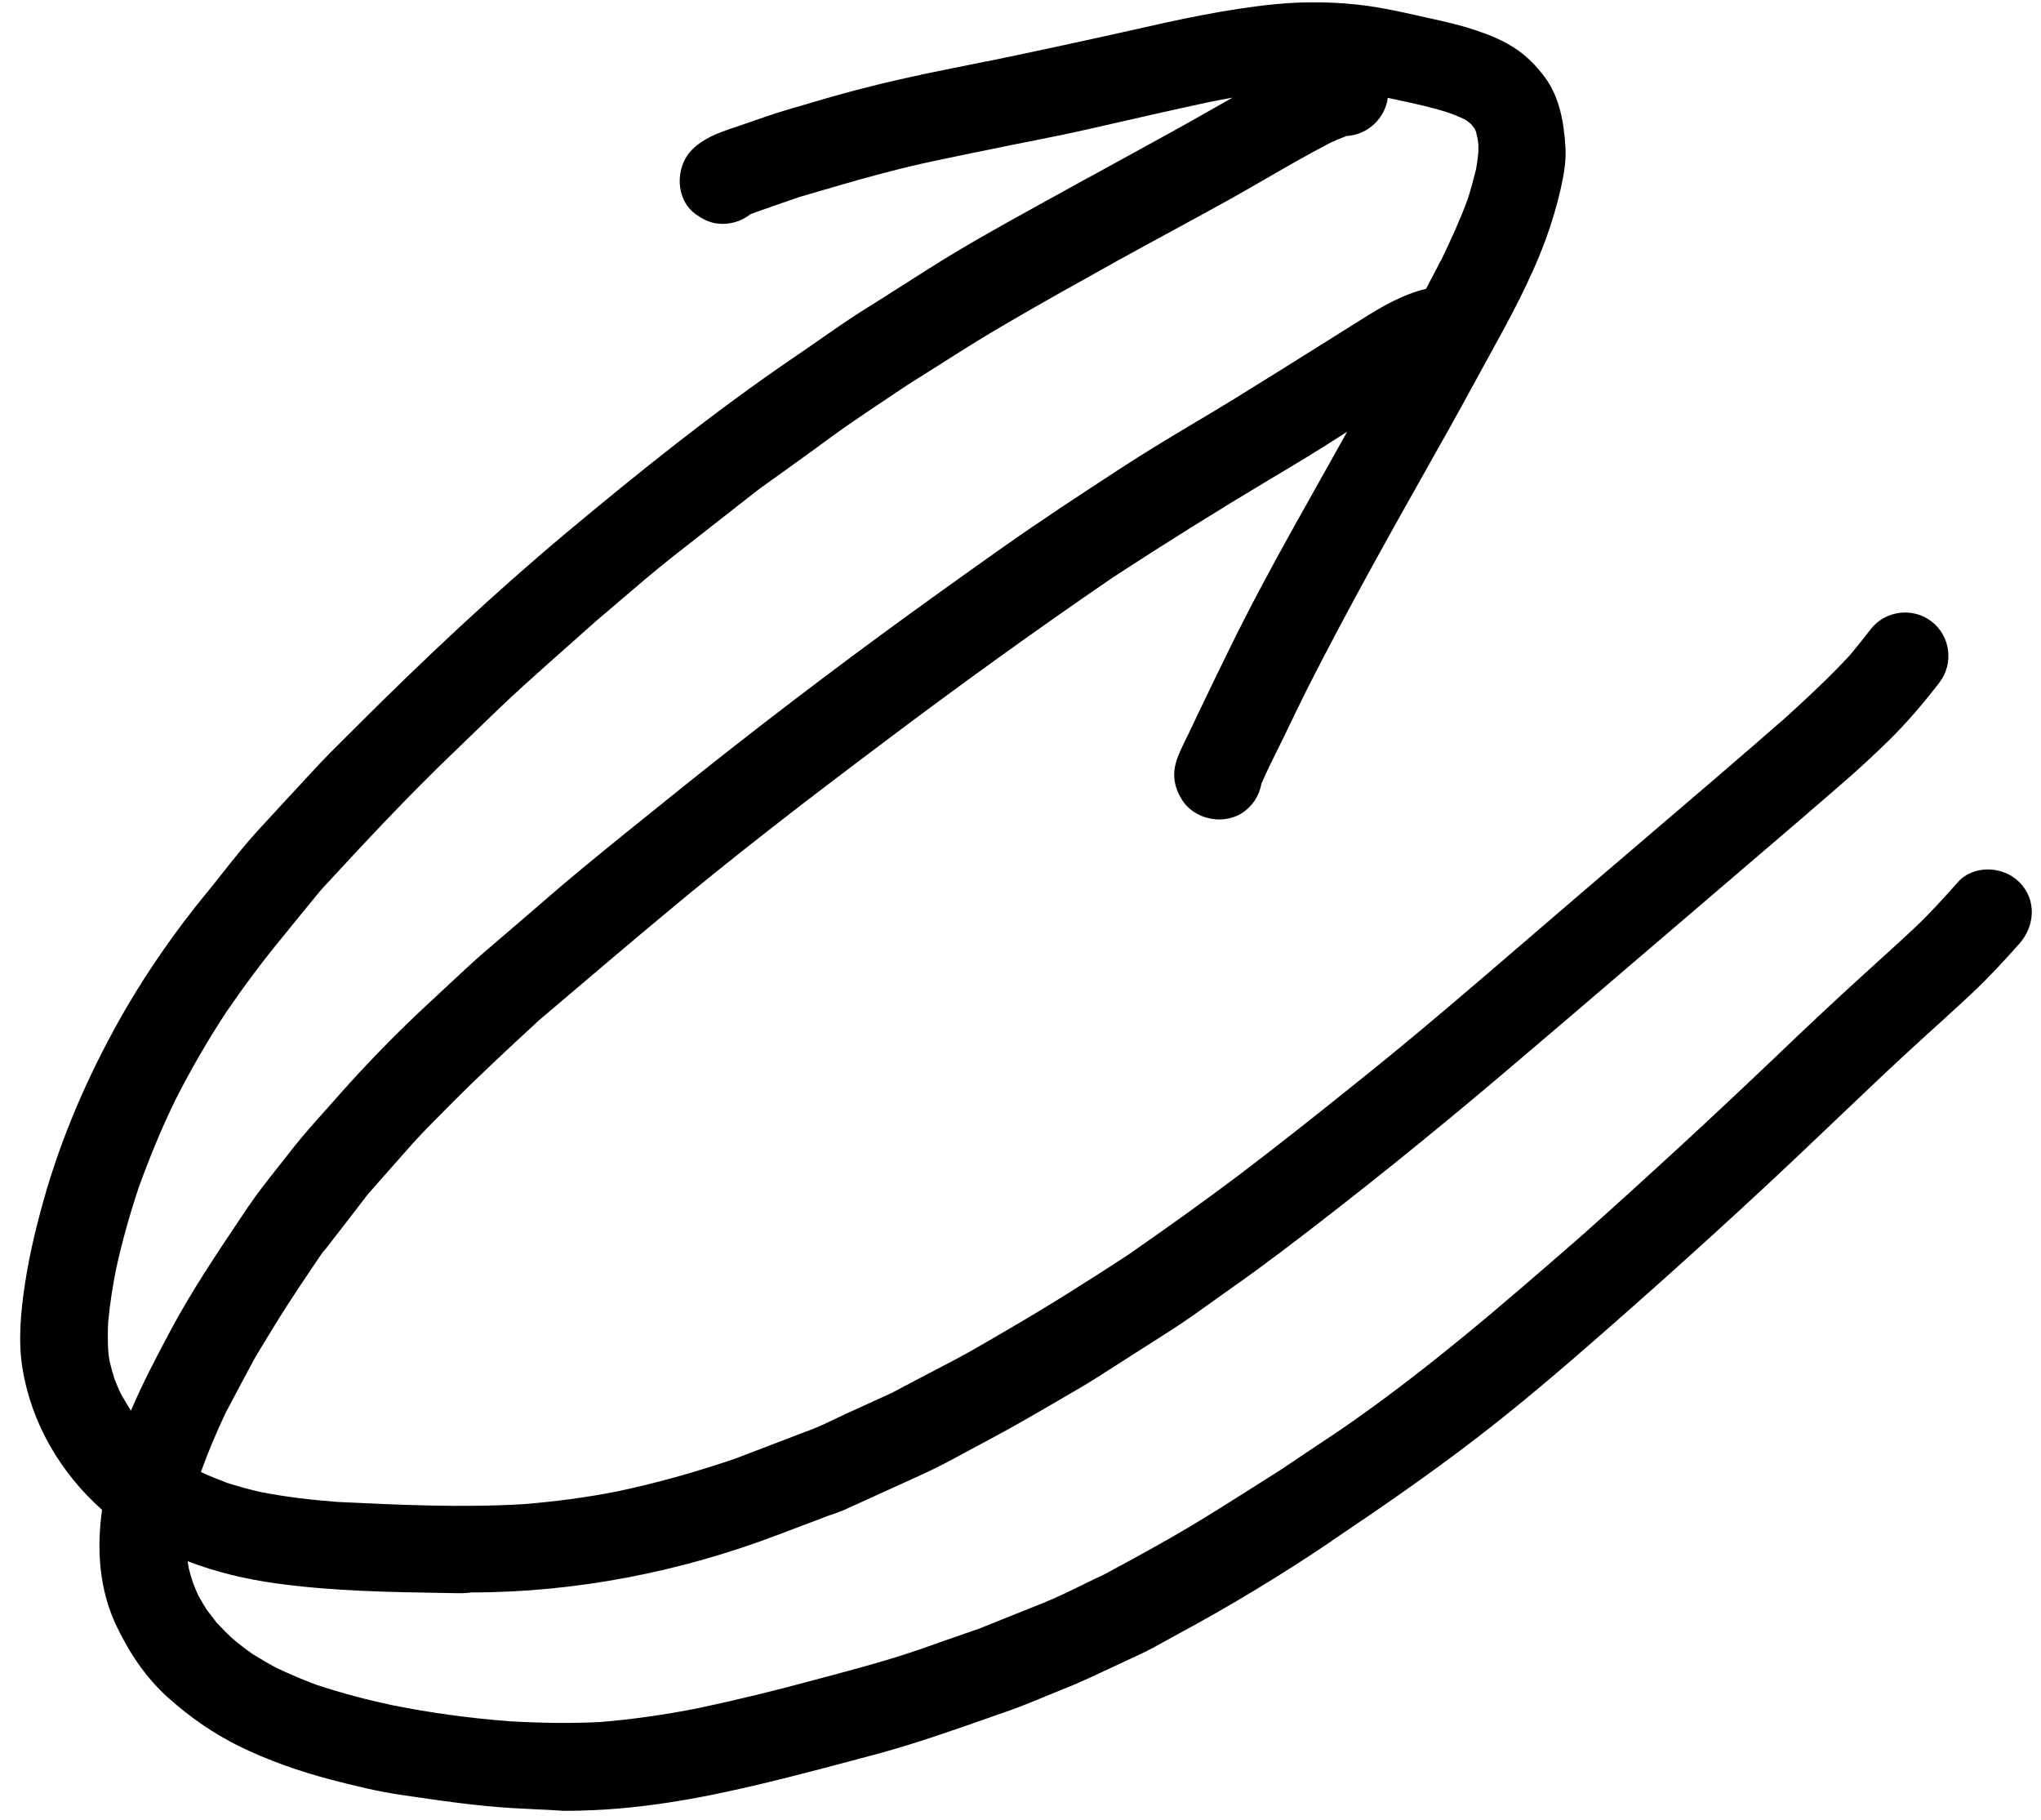 <svg width="83" height="74" viewBox="0 0 83 74" fill="none" xmlns="http://www.w3.org/2000/svg">
<path d="M58.571 10.592C58.567 10.597 58.564 10.603 58.56 10.61C58.56 10.616 58.557 10.621 58.552 10.627C58.549 10.631 58.544 10.636 58.54 10.64C58.56 10.61 58.57 10.59 58.58 10.57C58.58 10.576 58.576 10.583 58.571 10.592Z" fill="black"/>
<path fill-rule="evenodd" clip-rule="evenodd" d="M48.02 32.44C47.85 32.15 47.75 31.83 47.75 31.49C47.75 31.04 47.95 30.63 48.14 30.23C48.292 29.927 48.437 29.618 48.582 29.312C48.628 29.214 48.674 29.117 48.72 29.02C49.13 28.16 49.55 27.3 49.97 26.44C50.77 24.8 51.64 23.18 52.53 21.58C53.005 20.735 53.478 19.89 53.95 19.044C54.228 18.548 54.505 18.052 54.783 17.555C54.682 17.621 54.581 17.686 54.48 17.75C53.56 18.34 52.62 18.91 51.69 19.46C49.53 20.75 47.4 22.08 45.3 23.45C42.05 25.67 38.87 27.97 35.73 30.34C32.79 32.55 29.86 34.8 27.04 37.16C25.638 38.327 24.25 39.507 22.858 40.689L22.842 40.703C22.521 40.975 22.201 41.248 21.88 41.52L21.857 41.542C20.665 42.644 19.483 43.738 18.34 44.89C17.81 45.43 17.27 45.95 16.77 46.51C16.11 47.25 15.46 47.99 14.81 48.73C14.823 48.717 14.837 48.703 14.85 48.688C14.861 48.677 14.871 48.665 14.882 48.653C14.908 48.623 14.934 48.591 14.96 48.56C14.61 49.017 14.257 49.474 13.903 49.931C13.716 50.172 13.529 50.413 13.342 50.654L13.08 50.99C13.12 50.93 13.17 50.87 13.2 50.8C12.5 51.84 11.79 52.87 11.14 53.94C11.055 54.081 10.969 54.22 10.883 54.36L10.881 54.363L10.872 54.378C10.636 54.76 10.4 55.142 10.19 55.54C9.86 56.16 9.52 56.79 9.19 57.42C8.814 58.211 8.467 59.023 8.17 59.853C8.522 60.02 8.882 60.16 9.25 60.3C9.7 60.44 10.15 60.57 10.61 60.67C11.64 60.87 12.67 60.99 13.72 61.07H13.723C16.242 61.19 18.761 61.31 21.28 61.16C22.53 61.06 23.77 60.9 25.01 60.66C26.66 60.32 28.27 59.86 29.87 59.32L31.435 58.722C31.959 58.521 32.483 58.321 33.01 58.12C33.339 57.996 33.66 57.841 33.98 57.686L34.101 57.629C34.166 57.597 34.232 57.566 34.297 57.535C34.388 57.492 34.479 57.45 34.57 57.41C34.901 57.256 35.232 57.106 35.565 56.956L35.962 56.776L36.26 56.64L36.29 56.624L37.356 56.061C37.841 55.805 38.325 55.551 38.81 55.3C39.265 55.06 39.71 54.806 40.152 54.549L40.525 54.331L40.562 54.309C40.721 54.216 40.88 54.123 41.04 54.03C42.68 53.08 44.27 52.07 45.85 51.04C47.38 49.98 48.89 48.9 50.37 47.79C51.99 46.56 53.58 45.3 55.17 44.02C57.523 42.146 59.808 40.179 62.088 38.217C62.715 37.677 63.342 37.137 63.97 36.6C64.477 36.165 64.984 35.73 65.493 35.296C65.944 34.91 66.396 34.524 66.848 34.139C68.799 32.474 70.751 30.808 72.68 29.12L72.71 29.09C73.58 28.3 74.43 27.5 75.23 26.64C75.397 26.439 75.56 26.238 75.72 26.037C75.838 25.888 75.955 25.739 76.07 25.59C76.66 24.82 77.79 24.68 78.55 25.27C79.32 25.86 79.46 26.99 78.87 27.75C78.24 28.57 77.57 29.36 76.83 30.09C76.16 30.75 75.47 31.38 74.76 31.99C73.787 32.838 72.81 33.673 71.831 34.51C71.575 34.728 71.319 34.947 71.063 35.166C70.809 35.383 70.554 35.601 70.3 35.82C69.144 36.806 67.99 37.795 66.835 38.784L66.818 38.798C64.922 40.422 63.025 42.047 61.12 43.66C58.18 46.15 55.18 48.57 52.1 50.9C51.45 51.39 50.8 51.87 50.14 52.33C49.879 52.513 49.62 52.699 49.362 52.885C48.787 53.298 48.213 53.711 47.62 54.09C47.312 54.286 47.004 54.483 46.697 54.679L46.14 55.035L46.107 55.056C45.626 55.364 45.144 55.672 44.66 55.98C44.163 56.298 43.648 56.594 43.137 56.889C42.876 57.039 42.616 57.188 42.36 57.34C41.64 57.76 40.93 58.16 40.2 58.55C40.048 58.63 39.896 58.711 39.745 58.792C39.613 58.863 39.481 58.935 39.349 59.006C38.755 59.329 38.159 59.653 37.55 59.93C36.52 60.4 35.48 60.87 34.45 61.34C34.2 61.46 33.93 61.55 33.66 61.64L31.68 62.39C27.7 63.91 23.43 64.75 19.16 64.75C19.09 64.763 19.017 64.77 18.944 64.774C18.902 64.776 18.86 64.778 18.817 64.779C18.771 64.78 18.725 64.78 18.678 64.78H18.63L18.188 64.773C15.863 64.737 13.524 64.7 11.22 64.38C9.986 64.209 8.778 63.923 7.634 63.48C7.646 63.568 7.658 63.655 7.67 63.74C7.695 63.847 7.723 63.951 7.754 64.056C7.768 64.103 7.783 64.151 7.798 64.199C7.814 64.252 7.832 64.306 7.85 64.36C7.92 64.54 7.99 64.72 8.08 64.9C8.107 64.947 8.134 64.995 8.161 65.042C8.242 65.185 8.322 65.327 8.42 65.47L8.81 65.98L8.814 65.984C9.023 66.203 9.231 66.421 9.45 66.62C9.71 66.84 9.97 67.04 10.25 67.24C10.57 67.44 10.89 67.63 11.23 67.81C11.77 68.07 12.32 68.3 12.88 68.51C13.88 68.84 14.9 69.11 15.93 69.33C17.52 69.65 19.14 69.87 20.76 69.99C21.97 70.06 23.19 70.08 24.4 70.02C25.74 69.91 27.06 69.72 28.37 69.46C29.98 69.12 31.57 68.73 33.15 68.3L33.552 68.193C34.84 67.849 36.131 67.505 37.39 67.07C37.382 67.073 37.374 67.077 37.366 67.08C37.996 66.854 38.632 66.634 39.264 66.414L39.299 66.401L39.85 66.21C40.71 65.86 41.57 65.52 42.42 65.18C42.963 64.96 43.49 64.703 44.016 64.445C44.303 64.305 44.59 64.164 44.88 64.03C46.09 63.38 47.29 62.73 48.46 62.03C49.398 61.466 50.325 60.878 51.253 60.289C51.466 60.154 51.679 60.019 51.893 59.884L52.12 59.74C52.89 59.22 53.65 58.71 54.42 58.2C54.406 58.209 54.392 58.219 54.378 58.23C57.919 55.812 61.15 53.009 64.368 50.201C67.018 47.837 69.629 45.433 72.2 42.98C73.45 41.78 74.72 40.59 76 39.43C76.63 38.86 77.26 38.29 77.88 37.71C78.49 37.13 79.06 36.5 79.62 35.87C80.26 35.15 81.47 35.21 82.12 35.87C82.83 36.58 82.76 37.65 82.12 38.37C81.5 39.07 80.87 39.75 80.19 40.39C79.53 41.01 78.85 41.62 78.18 42.23C77.041 43.264 75.928 44.325 74.81 45.39L74.806 45.393L74.731 45.465C74.481 45.703 74.231 45.941 73.98 46.18C71.1 48.93 68.15 51.6 65.16 54.22C63.46 55.71 61.75 57.17 59.96 58.54C58.07 59.99 56.11 61.34 54.13 62.67H54.14C52.13 64.03 50.04 65.29 47.91 66.44C47.759 66.521 47.607 66.606 47.455 66.69L47.446 66.695C47.079 66.899 46.71 67.104 46.33 67.28C46.112 67.383 45.894 67.484 45.676 67.585L45.304 67.758C44.966 67.914 44.628 68.071 44.29 68.23C43.86 68.43 43.42 68.61 42.97 68.79C42.868 68.831 42.765 68.873 42.663 68.915L42.429 69.011C42.072 69.158 41.714 69.305 41.354 69.442C41.22 69.493 41.085 69.542 40.95 69.59C41.02 69.56 41.09 69.54 41.17 69.51C40.927 69.595 40.684 69.68 40.441 69.766L40.39 69.784L40.386 69.785L40.383 69.786C38.785 70.348 37.182 70.912 35.55 71.35L35.039 71.486C33.03 72.022 31.028 72.555 29 72.97C27.71 73.23 26.43 73.43 25.12 73.54C24.39 73.6 23.66 73.63 22.93 73.63C22.517 73.601 22.108 73.582 21.702 73.563C21.42 73.55 21.139 73.537 20.86 73.52C19.351 73.43 17.863 73.21 16.374 72.991L16.37 72.99C15.37 72.85 14.38 72.6 13.41 72.35C12.14 72.01 10.9 71.58 9.72 71C8.67 70.48 7.72 69.82 6.85 69.04C5.94 68.23 5.26 67.21 4.74 66.12C4.029 64.633 3.925 62.995 4.15 61.391C2.462 59.898 1.258 57.837 0.91 55.61C0.73 54.48 0.85 53.29 1.02 52.17C1.22 50.87 1.54 49.59 1.91 48.33C2.68 45.76 3.79 43.3 5.13 40.99C6.09 39.35 7.19 37.78 8.4 36.31C8.624 36.036 8.845 35.758 9.066 35.478L9.067 35.477C9.517 34.909 9.968 34.339 10.45 33.81C11.173 33.021 11.905 32.231 12.629 31.45L12.74 31.33C13.175 30.856 13.629 30.405 14.087 29.951L14.282 29.758C14.348 29.692 14.414 29.626 14.48 29.56C17.22 26.82 20.04 24.17 23.01 21.68C25.99 19.19 29.02 16.76 32.23 14.57C32.571 14.339 32.911 14.102 33.252 13.865L33.256 13.862C33.842 13.454 34.43 13.045 35.03 12.66C35.316 12.483 35.6 12.305 35.884 12.125C36.164 11.947 36.445 11.768 36.725 11.59L37.333 11.203L37.498 11.099C37.592 11.039 37.686 10.979 37.78 10.92C39.205 10.013 40.69 9.192 42.164 8.377L42.168 8.375L42.52 8.18C42.97 7.931 43.419 7.684 43.869 7.437C44.27 7.218 44.671 6.998 45.072 6.779L45.089 6.77C45.933 6.308 46.776 5.846 47.62 5.38C48.199 5.06 48.779 4.732 49.358 4.403L49.669 4.227C49.821 4.141 49.972 4.055 50.124 3.97C49.822 4.023 49.521 4.08 49.22 4.14C47.919 4.418 46.617 4.714 45.321 5.01L45.307 5.013C44.975 5.089 44.642 5.165 44.31 5.24C43.479 5.432 42.637 5.598 41.796 5.765C41.587 5.806 41.379 5.848 41.17 5.889C41.036 5.916 40.903 5.943 40.77 5.97H40.78C39.89 6.15 39 6.33 38.11 6.52C36.385 6.876 34.685 7.374 32.995 7.868L32.51 8.01C31.93 8.21 31.35 8.41 30.76 8.62L30.52 8.71C30.15 9 29.67 9.15 29.17 9.09C28.85 9.05 28.58 8.91 28.32 8.73C27.45 8.13 27.44 6.79 28.15 6.08C28.6 5.63 29.19 5.41 29.78 5.21C30.024 5.129 30.268 5.045 30.51 4.961L30.749 4.878C30.874 4.835 30.997 4.792 31.12 4.75C31.65 4.566 32.19 4.409 32.734 4.252C32.929 4.195 33.124 4.138 33.32 4.08C34.68 3.68 36.07 3.33 37.46 3.04H37.43C38.33 2.86 39.23 2.67 40.14 2.49C40.13 2.49 40.12 2.49 40.12 2.5C42.05 2.1 43.96 1.69 45.88 1.26C47.86 0.81 49.84 0.37 51.86 0.17C53.11 0.05 54.38 0.07 55.63 0.24C56.315 0.337 56.992 0.487 57.667 0.637L57.95 0.7L58.191 0.754L58.192 0.754C58.823 0.895 59.458 1.037 60.07 1.25C60.6 1.43 61.11 1.64 61.59 1.95C62.07 2.26 62.46 2.66 62.8 3.11C63.42 3.92 63.6 4.98 63.66 5.97C63.7 6.54 63.59 7.13 63.47 7.67C63.31 8.38 63.1 9.07 62.85 9.76C62.224 11.451 61.344 13.047 60.473 14.628L60.472 14.63L60.29 14.96C60.168 15.182 60.047 15.405 59.925 15.629C59.586 16.249 59.246 16.872 58.9 17.49L58.505 18.191C56.676 21.436 54.848 24.68 53.16 28.01C52.85 28.64 52.54 29.27 52.24 29.9C52.132 30.126 52.019 30.352 51.906 30.579C51.76 30.872 51.614 31.166 51.477 31.462C51.416 31.594 51.356 31.727 51.3 31.86C51.21 32.36 50.92 32.81 50.46 33.09C50.18 33.25 49.88 33.32 49.57 33.32C48.94 33.31 48.33 33 48.02 32.44ZM55.38 12.98C56.173 12.477 57.058 11.963 57.992 11.745C58.129 11.486 58.265 11.226 58.399 10.966C58.45 10.866 58.501 10.765 58.552 10.665C58.551 10.668 58.551 10.67 58.55 10.673C58.55 10.675 58.55 10.678 58.55 10.68C58.553 10.67 58.557 10.661 58.56 10.653C58.568 10.637 58.577 10.623 58.59 10.61L58.62 10.55C59.01 9.74 59.38 8.93 59.69 8.09C59.82 7.68 59.93 7.27 60.03 6.86C60.045 6.772 60.059 6.686 60.071 6.6C60.091 6.461 60.108 6.322 60.12 6.18V5.89C60.115 5.842 60.111 5.795 60.105 5.748C60.098 5.697 60.09 5.647 60.08 5.6C60.06 5.52 60.04 5.44 60.03 5.37C60.01 5.32 59.99 5.27 59.97 5.23C59.966 5.226 59.964 5.222 59.962 5.219C59.959 5.214 59.956 5.21 59.95 5.21L59.86 5.09L59.77 5L59.65 4.91C59.62 4.89 59.6 4.88 59.58 4.86C59.514 4.829 59.447 4.798 59.379 4.769C59.232 4.704 59.081 4.645 58.93 4.59C58.22 4.359 57.492 4.204 56.764 4.049L56.572 4.008L56.436 3.979C56.329 4.81 55.626 5.475 54.77 5.53C54.76 5.53 54.74 5.53 54.73 5.54C54.728 5.542 54.726 5.543 54.724 5.545C54.722 5.546 54.72 5.546 54.718 5.547C54.714 5.549 54.71 5.55 54.706 5.551C54.698 5.553 54.689 5.556 54.68 5.56C54.568 5.604 54.452 5.651 54.337 5.7C54.267 5.73 54.198 5.76 54.13 5.79C53.221 6.26 52.337 6.771 51.454 7.281C50.947 7.573 50.44 7.866 49.93 8.15C49.18 8.565 48.43 8.973 47.68 9.38C46.93 9.787 46.18 10.195 45.43 10.61C43.92 11.45 42.41 12.29 40.92 13.16C39.984 13.703 39.071 14.282 38.158 14.861L38.155 14.864L38.147 14.868C37.718 15.14 37.29 15.412 36.86 15.68C35.84 16.37 34.8 17.04 33.8 17.77C33.22 18.2 32.63 18.62 32.05 19.04C31.875 19.169 31.697 19.295 31.519 19.421C31.307 19.571 31.095 19.722 30.887 19.877C30.841 19.911 30.795 19.946 30.75 19.98C30.689 20.026 30.63 20.073 30.57 20.12C30.103 20.487 29.633 20.854 29.163 21.221C28.557 21.696 27.948 22.171 27.34 22.65C26.587 23.246 25.855 23.873 25.125 24.498C24.968 24.632 24.81 24.767 24.653 24.901C24.512 25.021 24.371 25.141 24.23 25.26C24.028 25.441 23.826 25.621 23.623 25.801L23.103 26.263C22.524 26.776 21.945 27.289 21.37 27.81C20.663 28.446 19.976 29.112 19.291 29.777C19.017 30.042 18.744 30.307 18.47 30.57C16.59 32.37 14.81 34.28 13.05 36.19C12.53 36.82 12.01 37.46 11.5 38.09C10.69 39.07 9.93 40.09 9.21 41.14C8.46 42.28 7.77 43.47 7.15 44.69C6.58 45.85 6.09 47.05 5.65 48.26C5.28 49.36 4.97 50.47 4.72 51.6C4.58 52.31 4.47 53.02 4.4 53.74C4.38 54.13 4.38 54.52 4.4 54.9C4.402 54.932 4.405 54.964 4.408 54.996C4.412 55.031 4.416 55.066 4.42 55.101L4.427 55.151L4.434 55.205C4.439 55.243 4.445 55.282 4.45 55.32C4.48 55.447 4.511 55.569 4.544 55.69C4.576 55.809 4.611 55.927 4.65 56.05C4.73 56.26 4.82 56.48 4.92 56.68C5.04 56.9 5.17 57.11 5.3 57.32L5.326 57.357C5.802 56.24 6.366 55.167 6.94 54.09C7.784 52.512 8.775 51.032 9.766 49.554L10.07 49.1C10.478 48.499 10.927 47.933 11.377 47.367C11.555 47.142 11.734 46.917 11.91 46.69C12.325 46.162 12.776 45.658 13.226 45.155L13.228 45.153C13.416 44.942 13.604 44.732 13.79 44.52C14.95 43.21 16.18 41.95 17.47 40.76C17.656 40.589 17.841 40.416 18.026 40.243L18.213 40.068C18.703 39.609 19.195 39.148 19.7 38.71C19.969 38.479 20.238 38.248 20.509 38.017L20.519 38.009C21.099 37.512 21.682 37.013 22.26 36.51C23.699 35.267 25.177 34.081 26.664 32.887L26.76 32.81C29.71 30.42 32.72 28.1 35.78 25.85C37.43 24.64 39.09 23.45 40.76 22.27C42.358 21.142 43.995 20.073 45.633 19.004L45.64 19C46.601 18.372 47.591 17.781 48.58 17.19C49.135 16.859 49.69 16.528 50.24 16.19C51.489 15.42 52.734 14.639 53.977 13.86C54.445 13.566 54.912 13.273 55.38 12.98Z" fill="black"/>
</svg>
